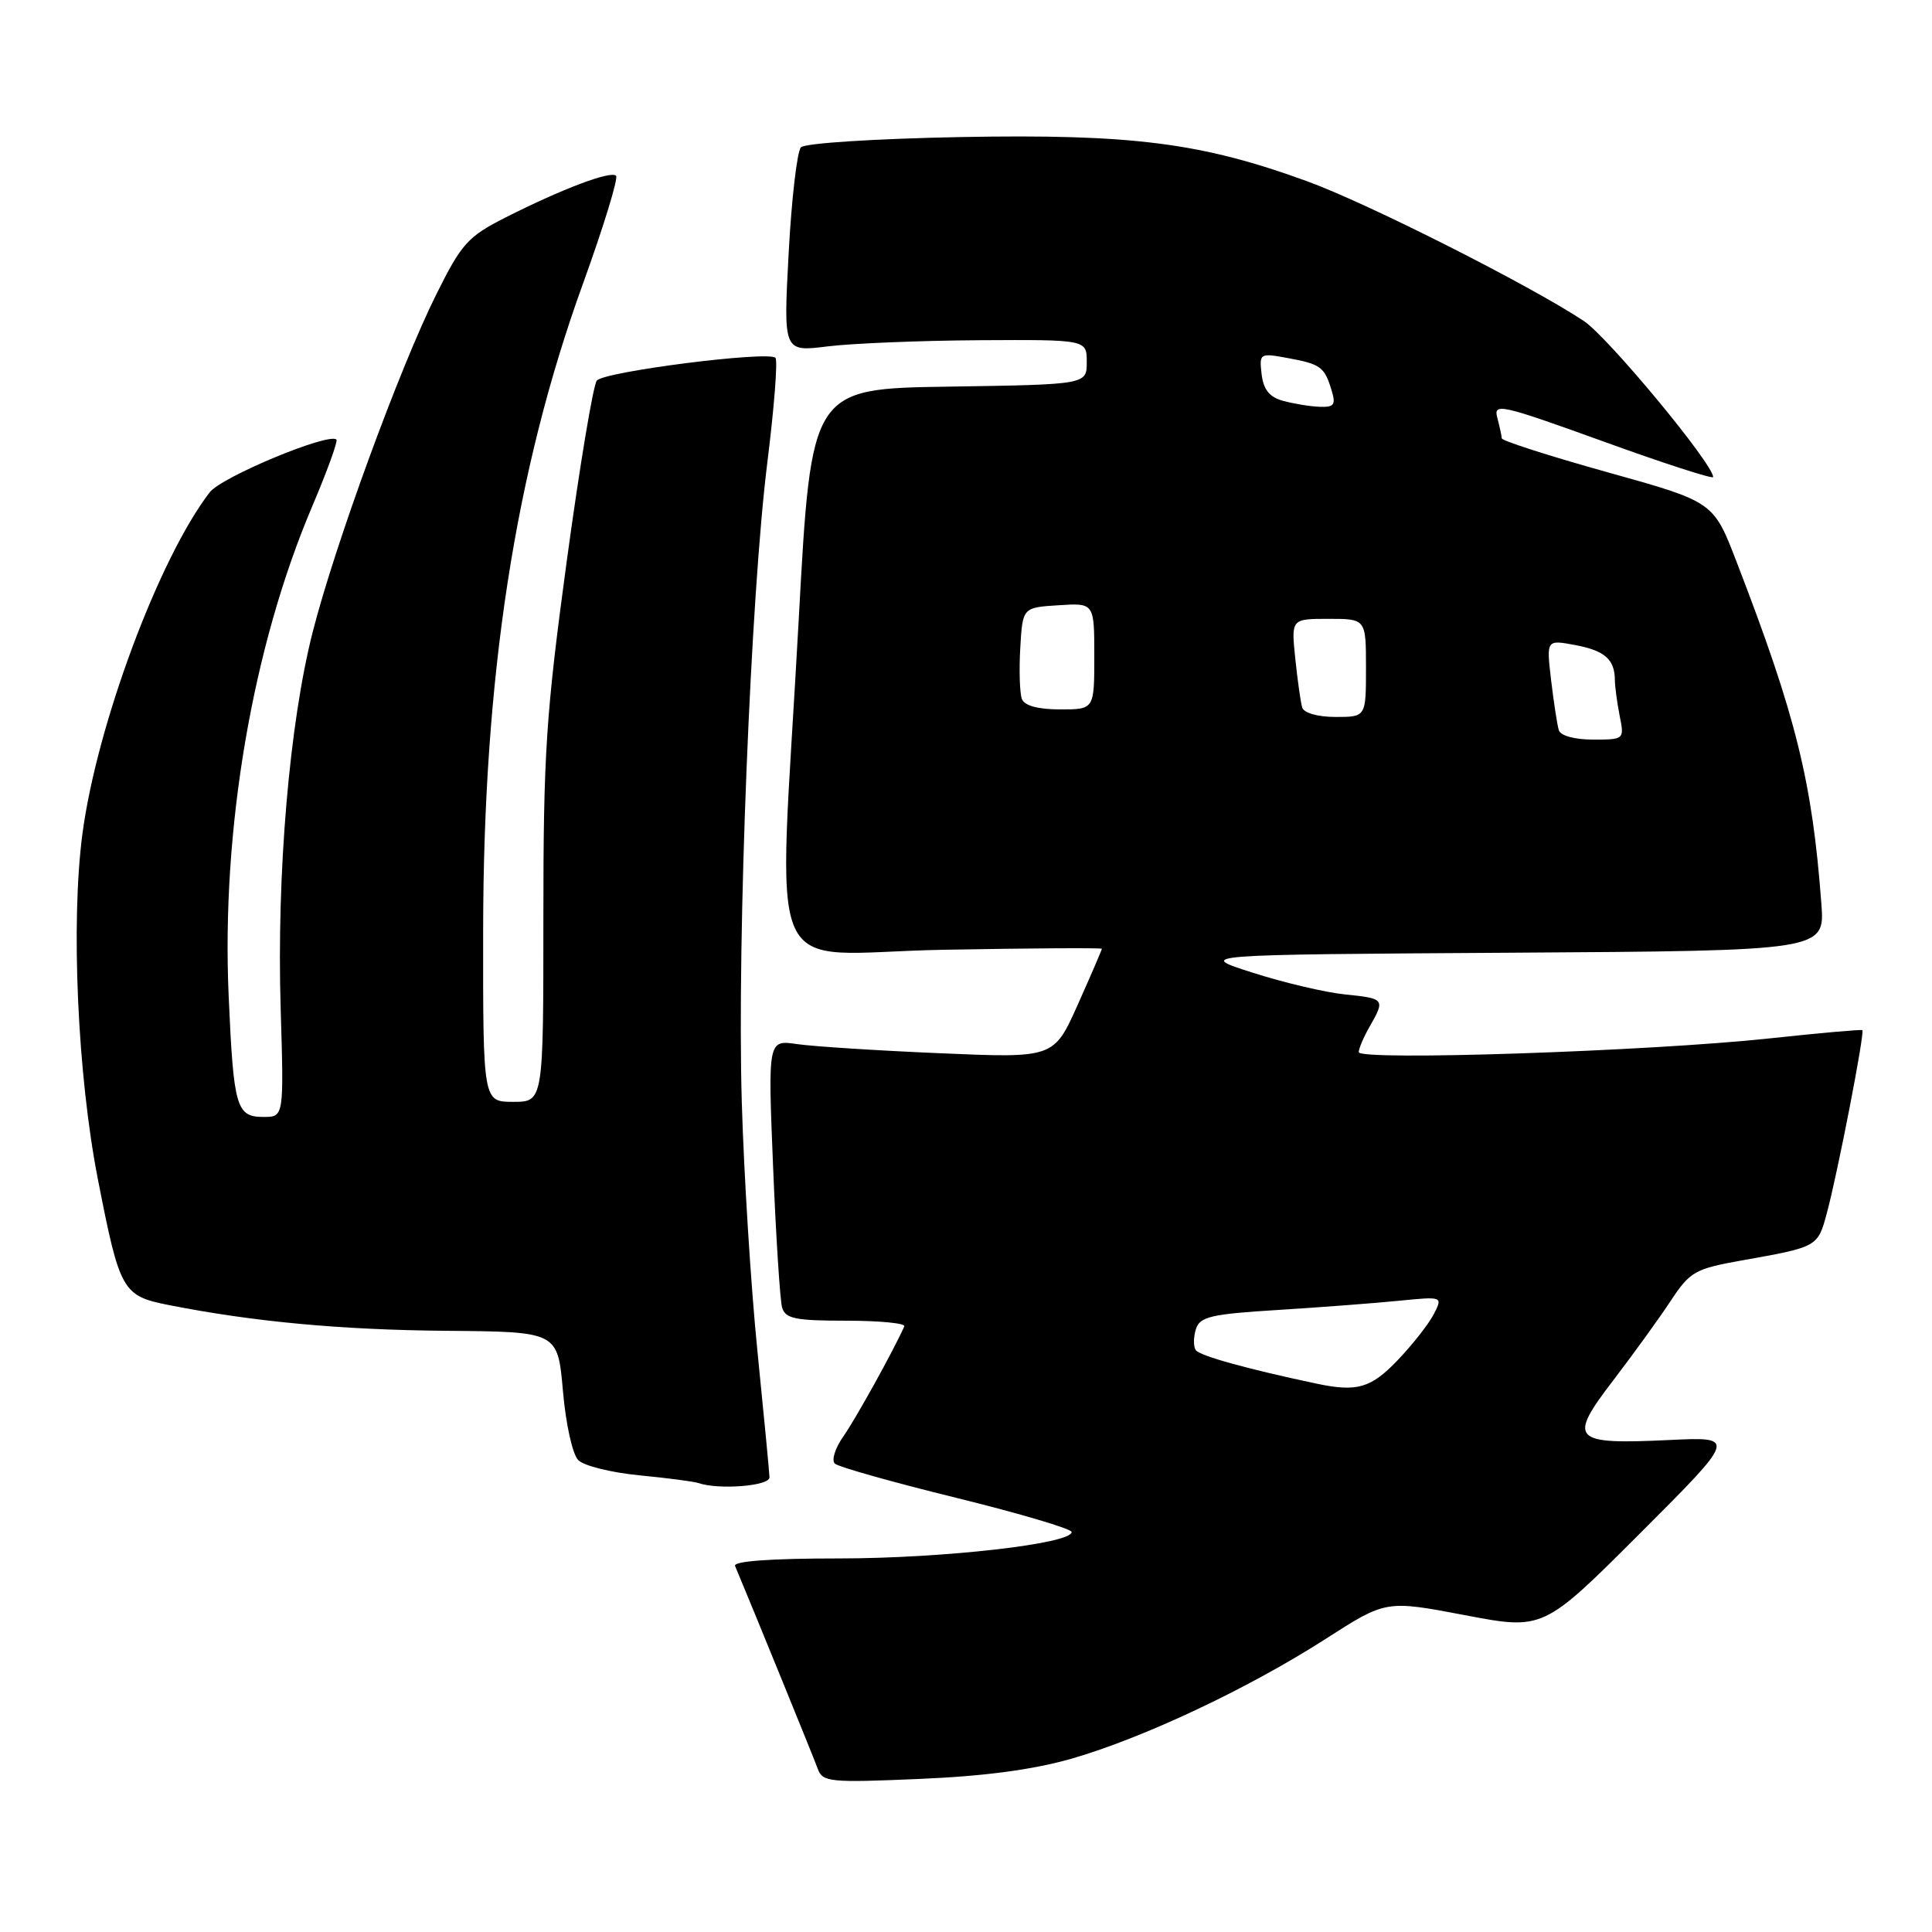 <?xml version="1.0" encoding="UTF-8" standalone="no"?>
<!DOCTYPE svg PUBLIC "-//W3C//DTD SVG 1.1//EN" "http://www.w3.org/Graphics/SVG/1.1/DTD/svg11.dtd" >
<svg xmlns="http://www.w3.org/2000/svg" xmlns:xlink="http://www.w3.org/1999/xlink" version="1.1" viewBox="0 0 256 256">
 <g >
 <path fill="currentColor"
d=" M 142.00 233.03 C 151.50 230.29 165.37 223.76 175.66 217.16 C 183.65 212.03 183.65 212.03 194.07 214.01 C 204.49 216.00 204.49 216.00 217.30 203.19 C 230.11 190.38 230.11 190.38 221.18 190.81 C 208.29 191.42 207.71 190.81 213.75 182.92 C 216.45 179.39 219.89 174.63 221.39 172.35 C 223.94 168.49 224.59 168.12 230.82 167.01 C 240.88 165.22 240.86 165.23 242.07 160.73 C 243.52 155.35 247.12 136.77 246.77 136.50 C 246.62 136.39 241.10 136.88 234.50 137.59 C 218.66 139.30 179.99 140.59 180.04 139.41 C 180.05 138.91 180.71 137.38 181.50 136.00 C 183.56 132.40 183.48 132.30 178.25 131.77 C 175.64 131.51 170.12 130.21 166.00 128.89 C 158.50 126.50 158.50 126.50 200.15 126.24 C 241.81 125.98 241.81 125.98 241.34 119.74 C 240.13 103.53 237.97 94.81 230.08 74.38 C 227.04 66.49 227.04 66.49 213.02 62.58 C 205.31 60.43 198.99 58.40 198.99 58.08 C 198.98 57.76 198.71 56.53 198.40 55.35 C 197.86 53.36 198.85 53.58 212.41 58.48 C 220.43 61.39 227.00 63.51 227.00 63.21 C 227.00 61.47 213.05 44.64 209.86 42.53 C 202.71 37.79 181.23 26.94 173.23 24.03 C 159.22 18.91 150.01 17.74 127.28 18.16 C 115.92 18.38 106.65 18.97 106.13 19.52 C 105.62 20.06 104.88 26.38 104.50 33.56 C 103.80 46.63 103.80 46.63 109.65 45.90 C 112.87 45.50 121.91 45.13 129.75 45.08 C 144.00 45.00 144.00 45.00 144.00 47.98 C 144.00 50.95 144.00 50.95 125.75 51.23 C 107.50 51.50 107.50 51.50 105.84 82.00 C 103.12 131.98 100.63 126.29 125.00 125.85 C 136.55 125.64 146.00 125.58 146.00 125.72 C 146.00 125.87 144.57 129.18 142.82 133.10 C 139.64 140.21 139.64 140.21 124.57 139.56 C 116.28 139.21 107.76 138.66 105.62 138.35 C 101.75 137.78 101.75 137.78 102.44 154.64 C 102.82 163.91 103.36 172.29 103.63 173.25 C 104.06 174.73 105.37 175.00 112.15 175.00 C 116.56 175.00 120.01 175.34 119.83 175.75 C 118.30 179.14 113.36 188.04 111.75 190.33 C 110.65 191.89 110.15 193.51 110.63 193.94 C 111.11 194.38 118.36 196.42 126.75 198.48 C 135.14 200.55 142.00 202.58 142.00 203.00 C 142.00 204.56 125.01 206.49 111.24 206.50 C 102.12 206.50 97.13 206.86 97.40 207.50 C 99.44 212.34 107.83 232.91 108.36 234.38 C 108.99 236.13 109.94 236.23 121.77 235.72 C 130.43 235.36 136.90 234.49 142.00 233.03 Z  M 101.96 195.75 C 101.94 195.06 101.22 187.53 100.36 179.00 C 99.50 170.47 98.57 155.62 98.29 146.00 C 97.65 124.24 99.47 78.88 101.68 61.25 C 102.59 53.97 103.07 47.74 102.75 47.41 C 101.80 46.47 80.05 49.23 79.08 50.43 C 78.60 51.02 76.81 61.77 75.10 74.33 C 72.34 94.65 72.00 99.83 72.00 121.58 C 72.00 146.00 72.00 146.00 68.00 146.00 C 64.00 146.00 64.00 146.00 64.02 123.25 C 64.05 89.69 68.24 62.49 77.21 37.69 C 79.96 30.09 81.95 23.61 81.63 23.29 C 80.93 22.59 74.52 25.01 67.00 28.81 C 62.00 31.34 61.16 32.27 57.82 38.99 C 52.98 48.69 44.40 72.12 41.44 83.72 C 38.35 95.81 36.65 115.74 37.19 133.62 C 37.62 148.00 37.62 148.00 34.92 148.00 C 31.31 148.00 30.95 146.76 30.30 132.00 C 29.32 109.90 33.45 85.71 41.38 67.07 C 43.35 62.43 44.79 58.46 44.58 58.25 C 43.60 57.27 29.36 63.19 27.79 65.23 C 21.07 73.96 12.83 96.07 10.92 110.50 C 9.37 122.27 10.27 142.48 12.98 156.31 C 15.88 171.11 16.21 171.71 22.39 172.93 C 33.64 175.15 45.21 176.22 59.20 176.34 C 73.90 176.46 73.90 176.46 74.59 184.29 C 74.97 188.69 75.86 192.72 76.63 193.48 C 77.37 194.23 81.02 195.13 84.74 195.49 C 88.46 195.85 91.95 196.31 92.50 196.50 C 95.23 197.44 102.00 196.91 101.96 195.75 Z  M 174.50 183.35 C 165.14 181.37 158.89 179.63 158.43 178.88 C 158.12 178.39 158.14 177.13 158.47 176.10 C 158.99 174.47 160.47 174.12 169.28 173.58 C 174.90 173.23 182.13 172.68 185.34 172.36 C 191.19 171.78 191.19 171.78 189.98 174.14 C 189.31 175.44 187.15 178.19 185.18 180.25 C 181.66 183.93 179.81 184.47 174.50 183.35 Z  M 206.55 96.75 C 206.34 96.06 205.88 93.08 205.53 90.13 C 204.90 84.76 204.90 84.76 208.70 85.47 C 212.65 86.21 213.96 87.37 213.98 90.12 C 213.99 91.02 214.28 93.16 214.62 94.88 C 215.24 97.97 215.22 98.00 211.09 98.00 C 208.64 98.00 206.78 97.49 206.55 96.75 Z  M 172.55 93.75 C 172.34 93.06 171.93 90.14 171.63 87.25 C 171.09 82.00 171.09 82.00 176.05 82.00 C 181.00 82.00 181.00 82.00 181.00 88.50 C 181.00 95.00 181.00 95.00 176.97 95.00 C 174.62 95.00 172.78 94.48 172.55 93.75 Z  M 135.41 92.63 C 135.12 91.88 135.02 88.84 135.19 85.88 C 135.50 80.50 135.50 80.50 140.25 80.20 C 145.00 79.89 145.00 79.89 145.00 86.95 C 145.00 94.00 145.00 94.00 140.47 94.00 C 137.56 94.00 135.75 93.51 135.41 92.63 Z  M 170.00 53.11 C 168.21 52.62 167.41 51.62 167.17 49.58 C 166.85 46.80 166.92 46.76 170.67 47.45 C 175.01 48.25 175.51 48.62 176.45 51.75 C 177.03 53.65 176.77 53.98 174.82 53.90 C 173.54 53.85 171.38 53.49 170.00 53.11 Z "/>
</g>
</svg>